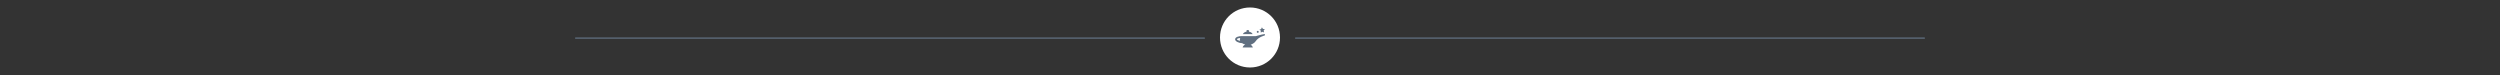 <svg width="1440" height="43.19" viewBox="0 0 1440 43.19" fill="none" xmlns="http://www.w3.org/2000/svg" xmlns:xlink="http://www.w3.org/1999/xlink">
	<rect x="0" y="0" width="1440" height="43.19" fill="#333333" stroke="none"/>
	<desc>
			Created with Pixso.
	</desc>
	<defs>
		<clipPath id="clip1_559">
			<rect id="Component 1" rx="0" width="1439.28" height="42.48" transform="translate(0.36 0.355)" fill="white" fill-opacity="0"/>
		</clipPath>
		<clipPath id="clip1_558">
			<rect id="separator-genie-lamp-desktop_tcm752-285979.svg fill" rx="0" width="1439" height="42.19" transform="translate(0.5 0.5)" fill="white" fill-opacity="0"/>
		</clipPath>
		<clipPath id="clip1_557">
			<rect id="separator-genie-lamp-desktop_tcm752-285979.svg" rx="0" width="1439" height="42.19" transform="translate(0.5 0.5)" fill="white" fill-opacity="0"/>
		</clipPath>
	</defs>
	<g clip-path="url(#clip1_557)">
		<g clip-path="url(#clip1_558)">
			<g clip-path="url(#clip1_559)">
				<path id="Vector" d="M746.28 21.59L1108.43 21.59C1108.66 21.59 1108.8 21.73 1108.8 21.95C1108.8 22.17 1108.66 22.31 1108.43 22.31L746.28 22.31C746.06 22.31 745.92 22.17 745.92 21.95C745.92 21.73 746.06 21.59 746.28 21.59Z" fill="#606F80" fill-opacity="1" fill-rule="nonzero"/>
				<path id="Vector" d="M331.56 21.59L693.72 21.59C693.93 21.59 694.08 21.73 694.08 21.95C694.08 22.17 693.93 22.31 693.72 22.31L331.56 22.31C331.34 22.31 331.2 22.17 331.2 21.95C331.2 21.73 331.34 21.59 331.56 21.59Z" fill="#606F80" fill-opacity="1" fill-rule="nonzero"/>
				<path id="Vector" d="M720 4.31C729.57 4.31 737.28 12.01 737.28 21.59C737.28 31.17 729.57 38.87 720 38.87C710.42 38.87 702.72 31.17 702.72 21.59C702.72 12.01 710.42 4.31 720 4.31Z" fill="#FFFFFF" fill-opacity="1" fill-rule="nonzero"/>
				<path id="Vector" d="M725.54 17.2C725.47 17.13 725.47 17.05 725.54 16.98L726.19 16.84C726.33 16.84 726.48 16.69 726.48 16.55L726.76 15.9C726.76 15.76 726.91 15.76 726.98 15.9L727.34 16.48C727.34 16.62 727.56 16.69 727.7 16.69L728.35 16.69C728.49 16.69 728.49 16.84 728.42 16.91L727.99 17.41C727.92 17.49 727.84 17.7 727.92 17.85L728.06 18.49C728.06 18.64 728.06 18.71 727.92 18.64L727.34 18.35C727.2 18.35 727.05 18.35 726.91 18.35L726.33 18.71C726.19 18.71 726.12 18.71 726.19 18.57L726.19 17.92C726.26 17.77 726.19 17.63 726.12 17.56L725.61 17.13L725.54 17.2Z" fill="#606F80" fill-opacity="1" fill-rule="nonzero"/>
				<path id="Vector" d="M719.49 17.85C719.49 17.99 719.42 18.13 719.28 18.21C720.36 18.35 721.22 18.93 721.51 19.65L715.89 19.65C716.18 18.93 717.04 18.35 718.12 18.21C717.98 18.13 717.91 17.99 717.91 17.85C717.91 17.56 718.27 17.27 718.7 17.27C719.13 17.27 719.49 17.49 719.49 17.85Z" fill="#606F80" fill-opacity="1" fill-rule="nonzero"/>
				<path id="Vector" d="M725.04 18.35C725.04 18.71 724.75 18.93 724.46 18.93C724.17 18.93 723.88 18.64 723.88 18.35C723.88 18.06 724.17 17.77 724.46 17.77C724.75 17.77 725.04 18.06 725.04 18.35Z" fill="#606F80" fill-opacity="1" fill-rule="nonzero"/>
				<path id="Vector" d="M728.06 19.57C728.28 19.57 728.56 19.72 728.64 19.93C728.64 20.15 728.56 20.44 728.28 20.51C728.28 20.51 724.89 21.3 723.31 23.68C722.59 24.83 721.15 25.48 720.36 25.77C721 26.13 721.44 26.7 721.65 27.35L715.75 27.35C715.96 26.56 716.54 25.98 717.26 25.62C716.54 25.48 715.89 25.19 715.39 24.83C714.38 24.83 713.44 24.54 712.72 24.18C711.57 23.61 711.43 22.96 711.43 22.6C711.5 21.3 713.59 20.73 715.53 20.8L723.38 20.8C725.54 20.15 727.92 19.65 728.13 19.65L728.06 19.57ZM713.08 23.17C713.44 23.32 713.88 23.46 714.31 23.53C714.24 23.32 714.16 23.03 714.16 22.81C714.16 22.6 714.24 22.17 714.38 21.88C713.16 21.95 712.44 22.38 712.44 22.6C712.44 22.67 712.58 22.89 713.08 23.17Z" fill="#606F80" fill-opacity="1" fill-rule="evenodd"/>
			</g>
		</g>
	</g>
</svg>
